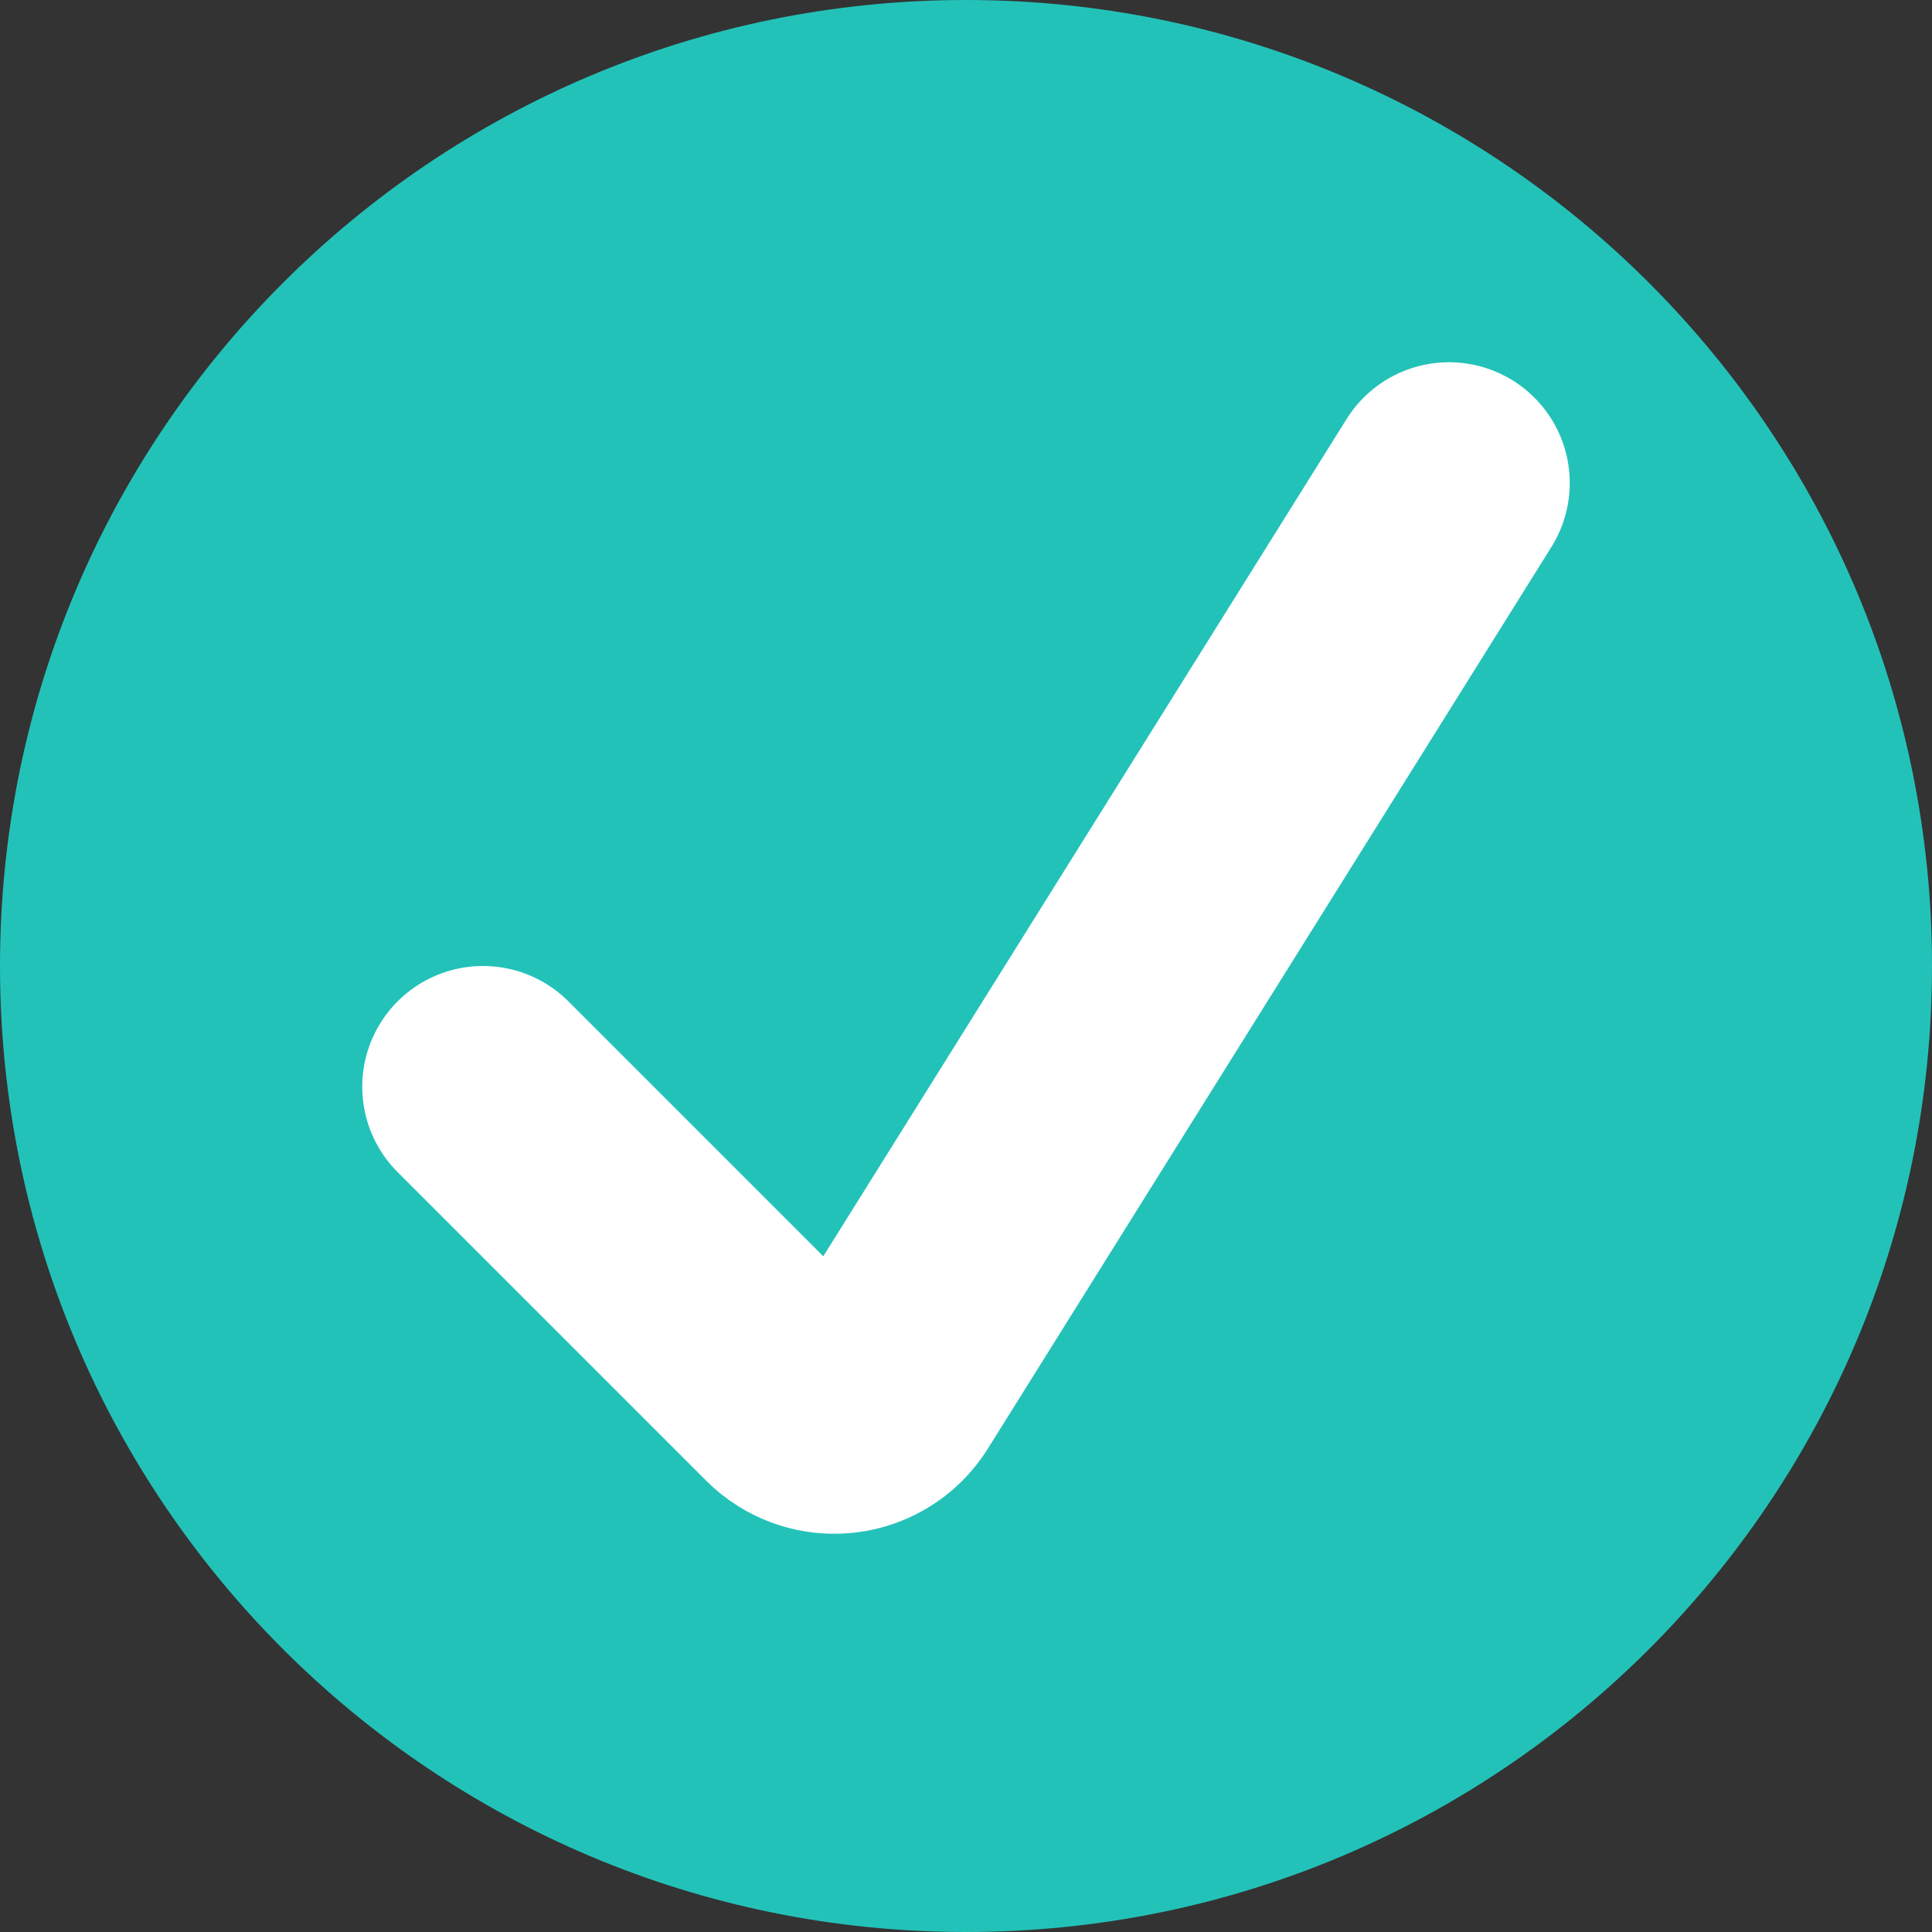 <?xml version="1.0" encoding="UTF-8"?><svg version="1.1" width="32px" height="32px" viewBox="0 0 32.0 32.0" xmlns="http://www.w3.org/2000/svg" xmlns:xlink="http://www.w3.org/1999/xlink"><rect x="0" y="0" width="32.0" height="32.0" fill="#333333" stroke="none"/><defs><clipPath id="i0"><path d="M1440,0 L1440,900 L0,900 L0,0 L1440,0 Z"></path></clipPath><clipPath id="i1"><path d="M16,0 C24.837,0 32,7.163 32,16 C32,24.837 24.837,32 16,32 C7.163,32 0,24.837 0,16 C0,7.163 7.163,0 16,0 Z"></path></clipPath></defs><g transform="translate(-1008.0 -552.0)"><g clip-path="url(#i0)"><g transform="translate(504.0 304.0)"><g transform="translate(480.0 104.0)"><g transform="translate(24.0 144.0)"><g clip-path="url(#i1)"><polygon points="0,0 32,0 32,32 0,32 0,0" stroke="none" fill="#23C2B9FF"></polygon></g><g transform="translate(8.0 8.0)"><path d="M16,0 L6.666,14.934 C6.374,15.402 5.757,15.545 5.288,15.252 C5.224,15.212 5.165,15.165 5.111,15.111 L0,10 L0,10" stroke="#FFFFFF" stroke-width="4" fill="none" stroke-linecap="round" stroke-miterlimit="10"></path></g></g></g></g></g></g></svg>
